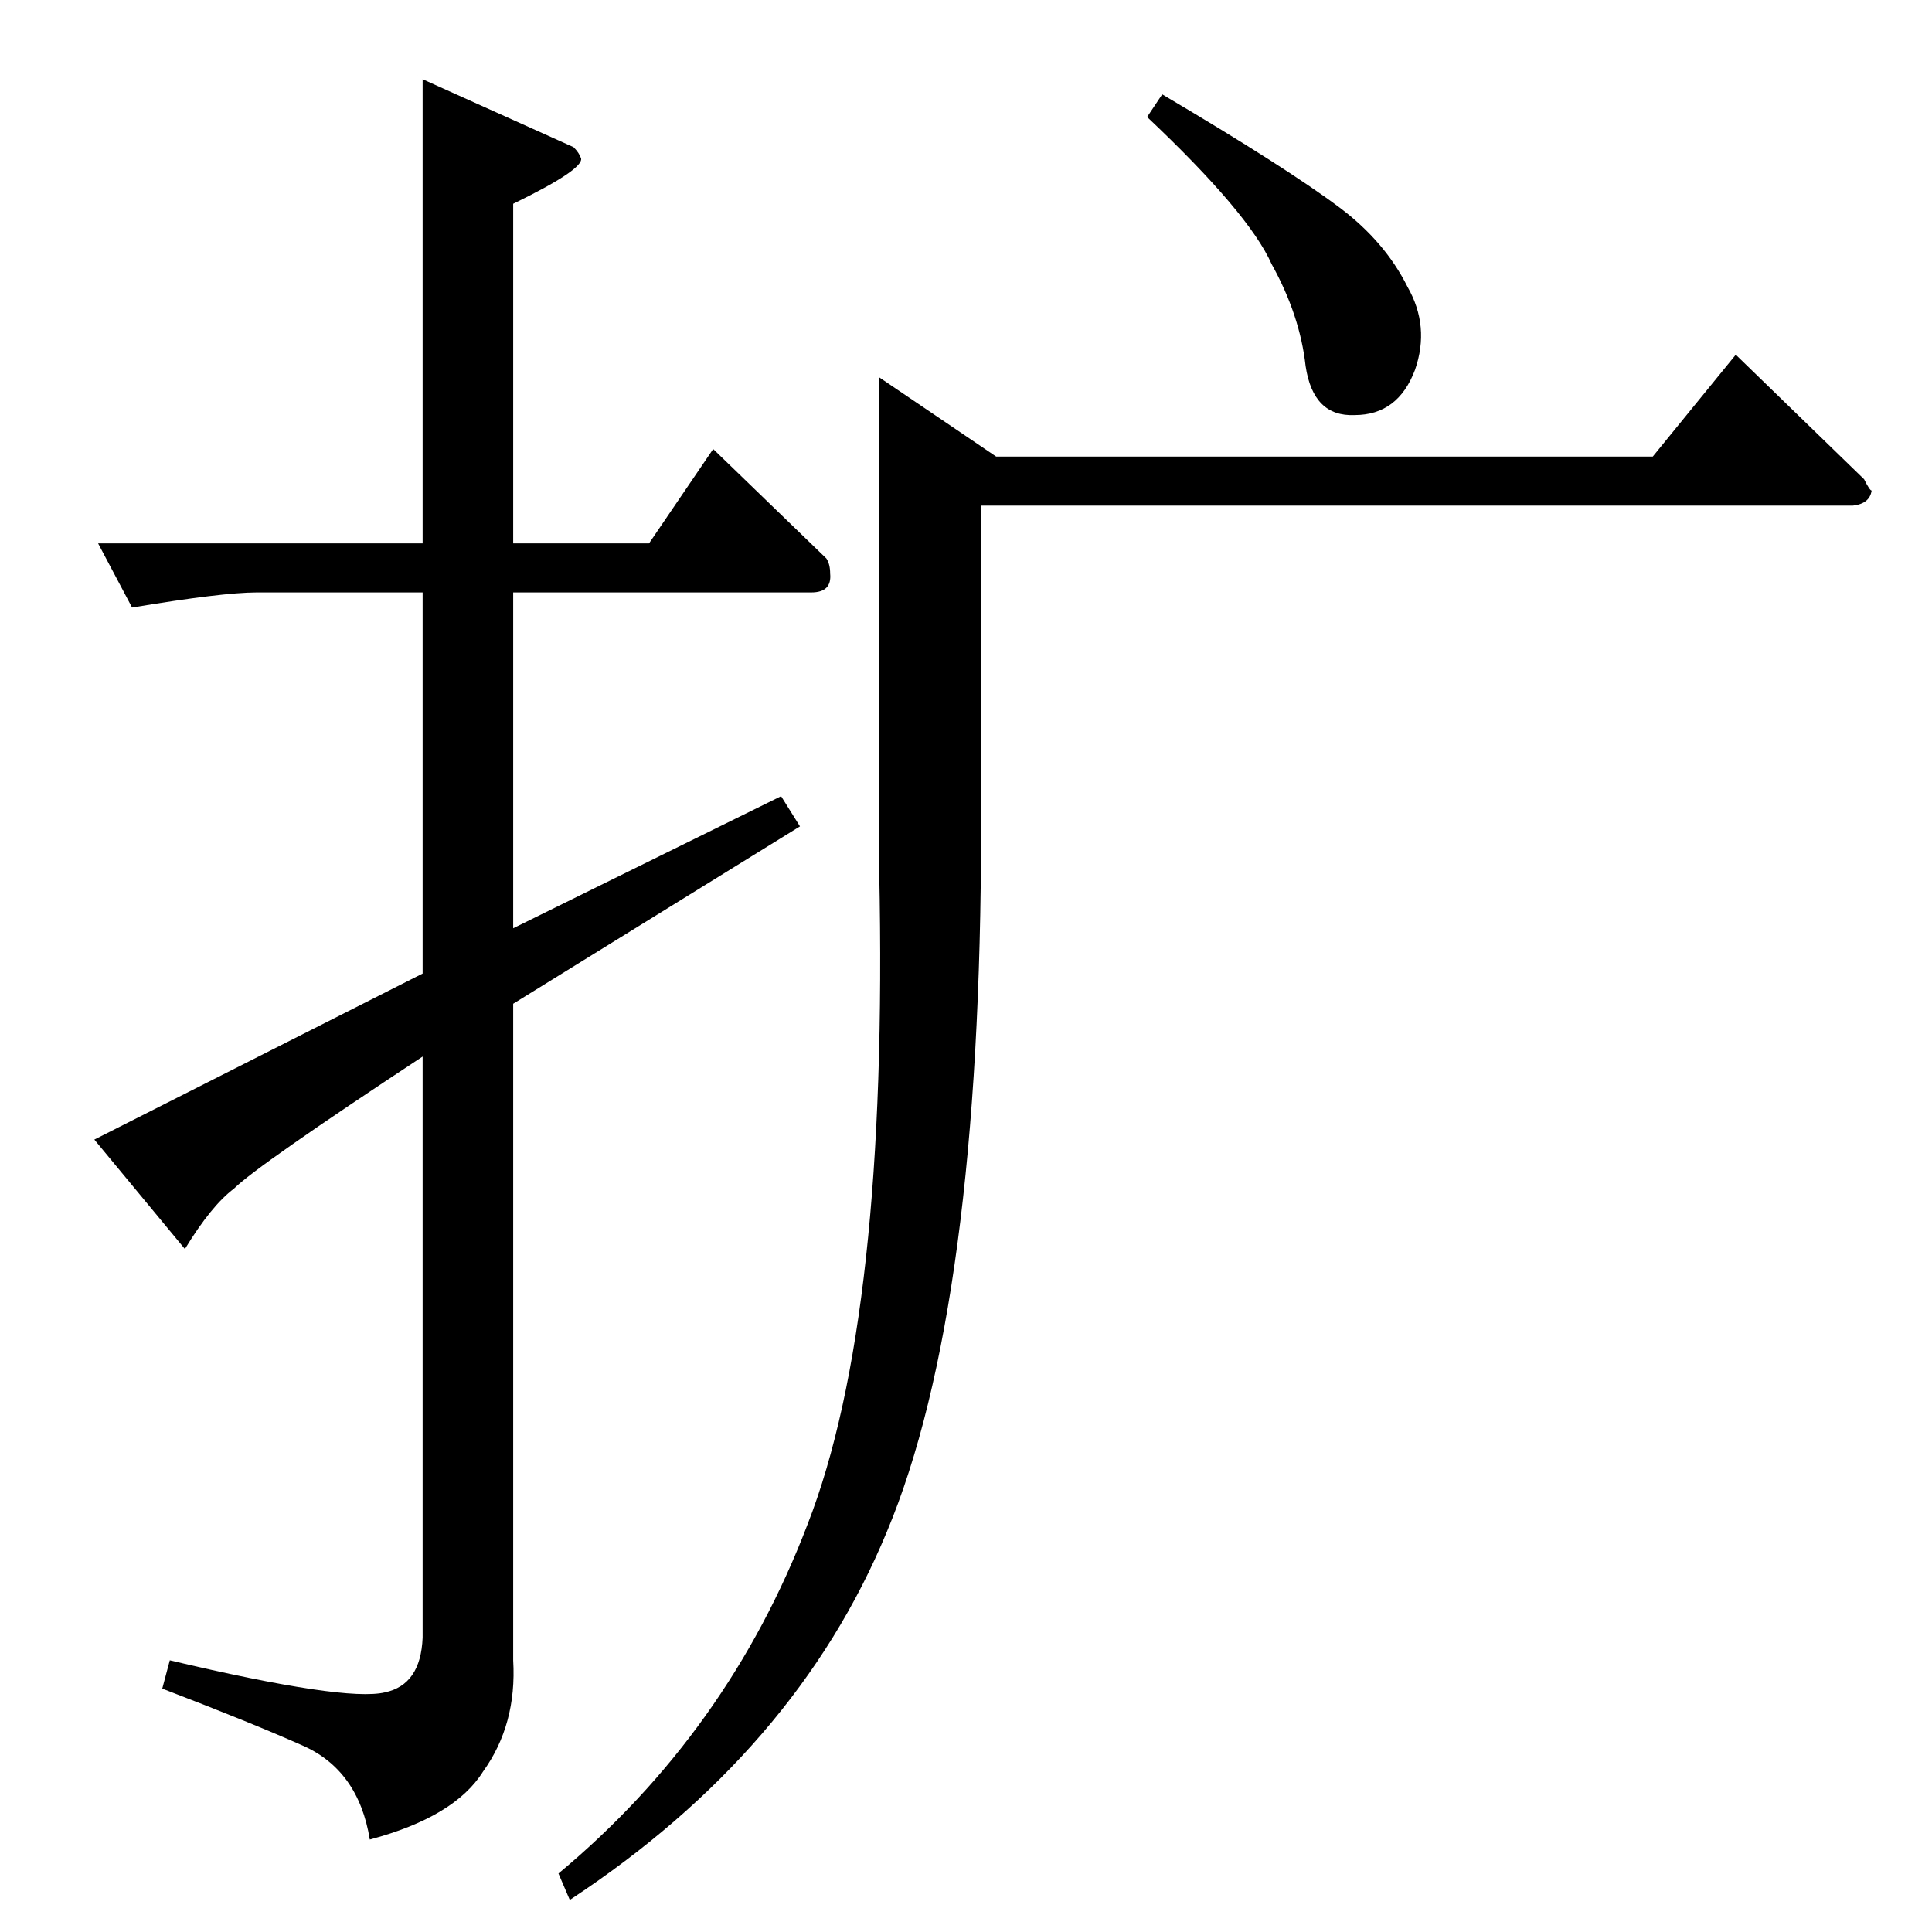 <?xml version="1.0" standalone="no"?>
<!DOCTYPE svg PUBLIC "-//W3C//DTD SVG 1.1//EN" "http://www.w3.org/Graphics/SVG/1.1/DTD/svg11.dtd" >
<svg xmlns="http://www.w3.org/2000/svg" xmlns:xlink="http://www.w3.org/1999/xlink" version="1.1" viewBox="0 -205 1024 1024">
  <g transform="matrix(1 0 0 -1 0 819)">
   <path fill="currentColor"
d="M52 736h172v246l80 -36q3 -3 4 -6q1 -6 -36 -24v-180h72l34 50l60 -58q2 -3 2 -8q1 -10 -10 -10h-158v-178l142 70l10 -16l-152 -94v-348q2 -34 -16 -59q-15 -24 -60 -36q-6 37 -36 50q-27 12 -74 30l4 15q93 -22 114 -17q19 4 20 29v308q-88 -58 -100 -70
q-12 -9 -26 -32l-48 58l174 88v202h-88q-18 0 -66 -8l-18 34v0v0zM876 782l44 54l68 -66q3 -6 4 -6q-1 -7 -10 -8h-462v-170q0 -255 -50 -374q-48 -116 -168 -195l-6 14q90 75 132 185q43 110 38 346v262l62 -42h348v0v0zM608 962l8 12q66 -39 94 -60q24 -18 36 -42
q12 -21 4 -44q-9 -24 -32 -24q-22 -1 -26 26q-3 27 -18 54q-12 27 -66 78v0v0z" />
  </g>

</svg>
